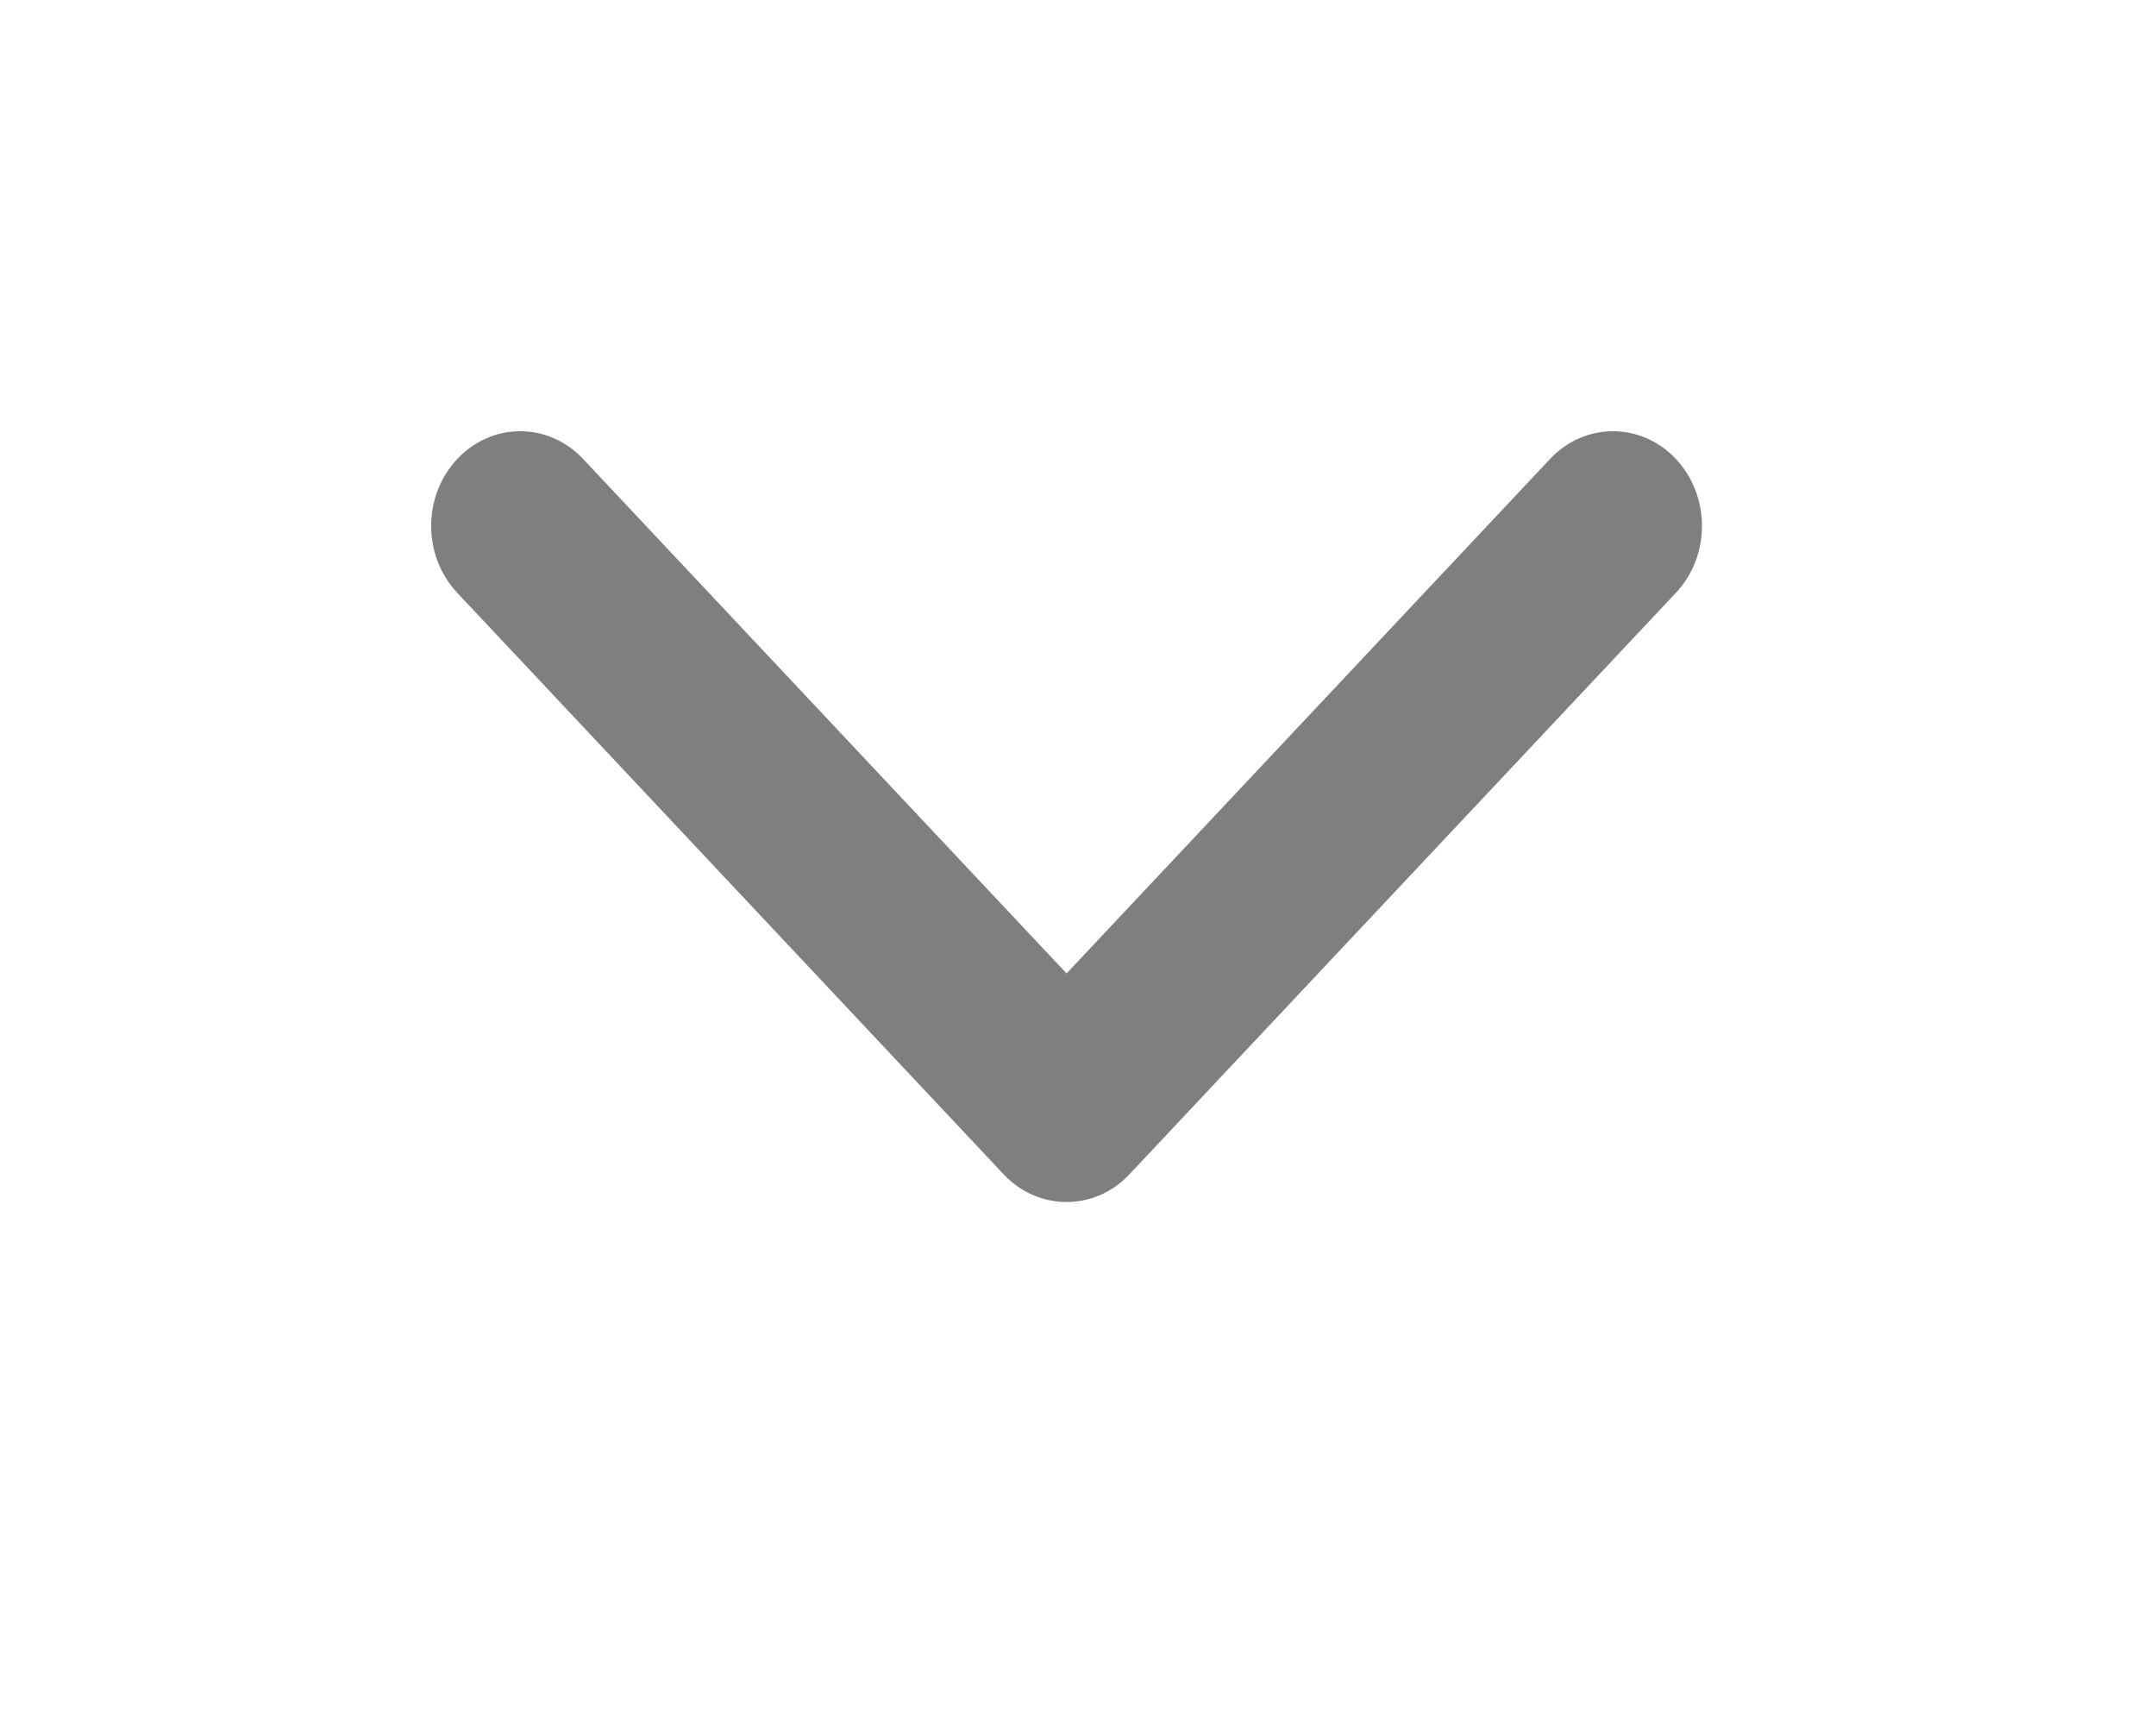 <svg width="20" height="16" viewBox="0 0 20 16" fill="none" xmlns="http://www.w3.org/2000/svg">
<g filter="url(#filter0_d_60_1384)">
<path d="M9.31 6.892L4.242 1.499C3.919 1.156 3.919 0.6 4.242 0.257C4.564 -0.086 5.087 -0.086 5.409 0.257L9.894 5.029L14.379 0.257C14.701 -0.086 15.224 -0.086 15.546 0.257C15.869 0.6 15.869 1.156 15.546 1.499L10.477 6.892C10.316 7.064 10.105 7.149 9.894 7.149C9.683 7.149 9.471 7.064 9.31 6.892Z" fill="black" fill-opacity="0.5"/>
</g>
<defs>
<filter id="filter0_d_60_1384" x="0" y="0" width="19.788" height="15.149" filterUnits="userSpaceOnUse" color-interpolation-filters="sRGB">
<feFlood flood-opacity="0" result="BackgroundImageFix"/>
<feColorMatrix in="SourceAlpha" type="matrix" values="0 0 0 0 0 0 0 0 0 0 0 0 0 0 0 0 0 0 127 0" result="hardAlpha"/>
<feOffset dy="4"/>
<feGaussianBlur stdDeviation="2"/>
<feComposite in2="hardAlpha" operator="out"/>
<feColorMatrix type="matrix" values="0 0 0 0 0 0 0 0 0 0 0 0 0 0 0 0 0 0 0.25 0"/>
<feBlend mode="normal" in2="BackgroundImageFix" result="effect1_dropShadow_60_1384"/>
<feBlend mode="normal" in="SourceGraphic" in2="effect1_dropShadow_60_1384" result="shape"/>
</filter>
</defs>
</svg>
